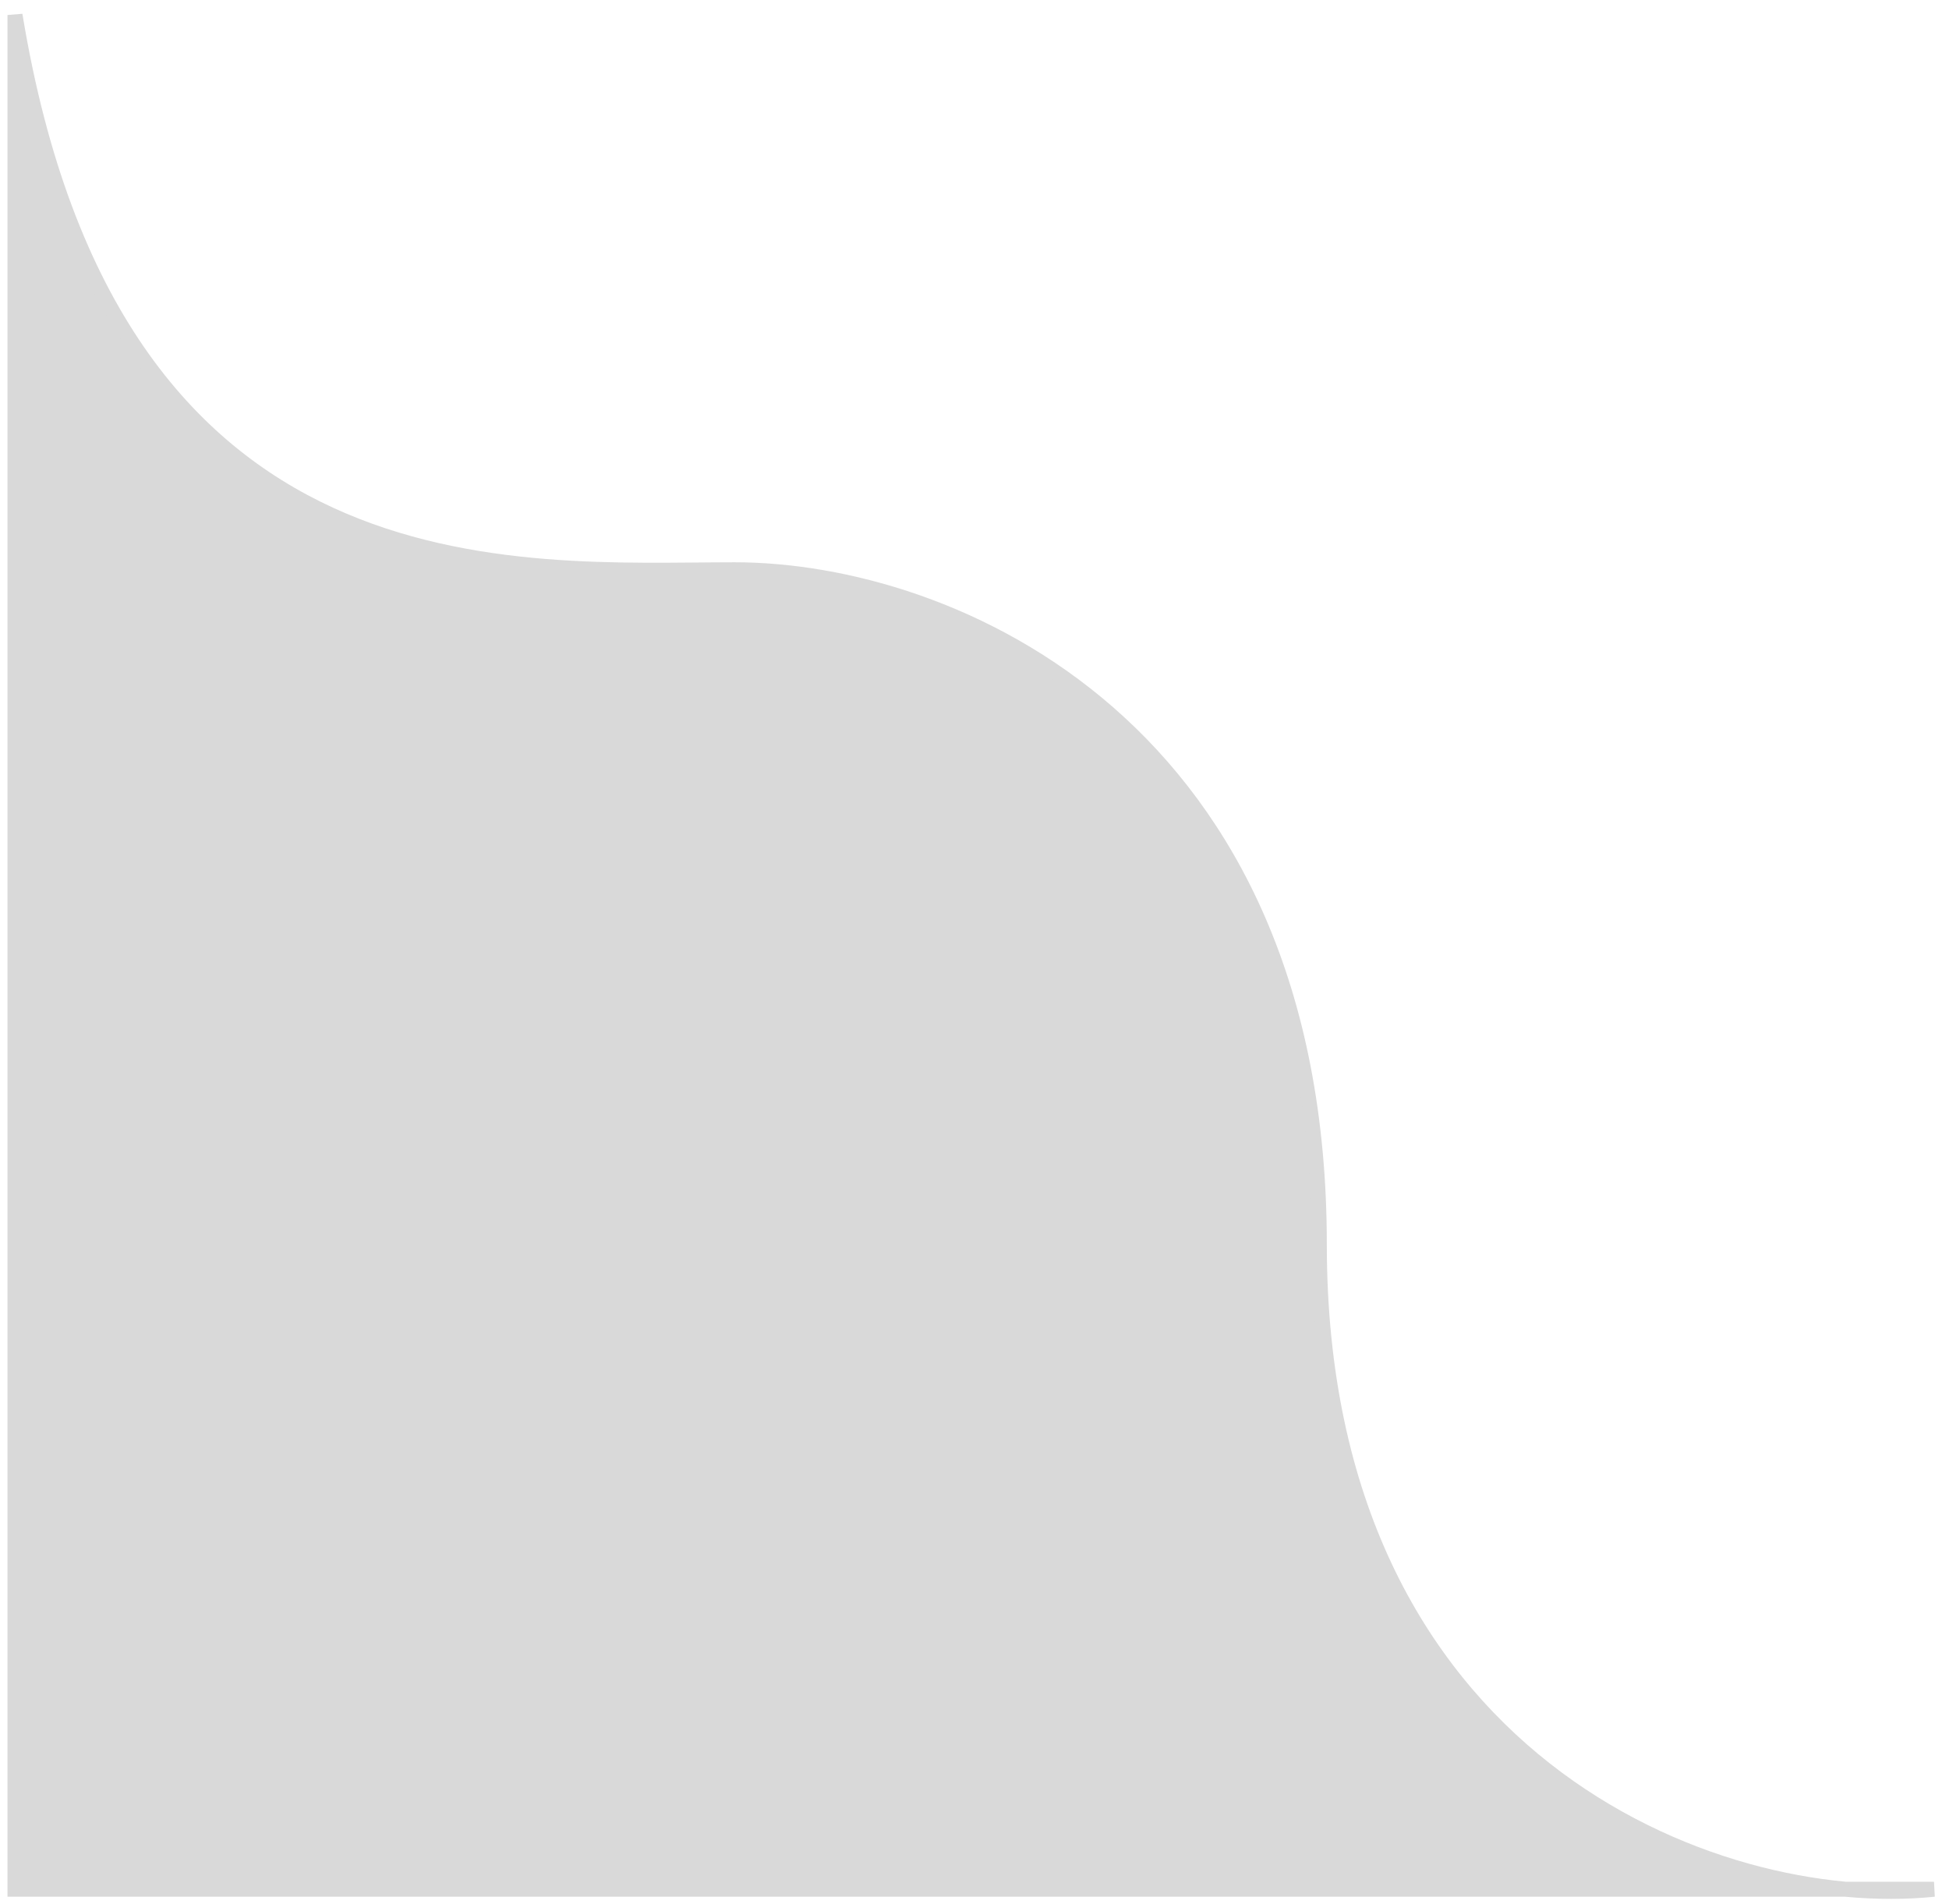 <svg width="130" height="127" viewBox="0 0 130 127" fill="none" xmlns="http://www.w3.org/2000/svg">
<path d="M1 1C7.5 40.5 34.5 38 49 38C63.5 38 88 48.5 88 83C88 113.202 108.308 124.628 123.096 126H129C127.194 126.187 125.201 126.195 123.096 126H1V1Z" fill="#D9D9D9"/>
<path d="M1 1C7.5 40.5 34.5 38 49 38C63.5 38 88 48.5 88 83C88 117.5 114.5 127.5 129 126H1V1Z" stroke="#D9D9D9"/>
</svg>
